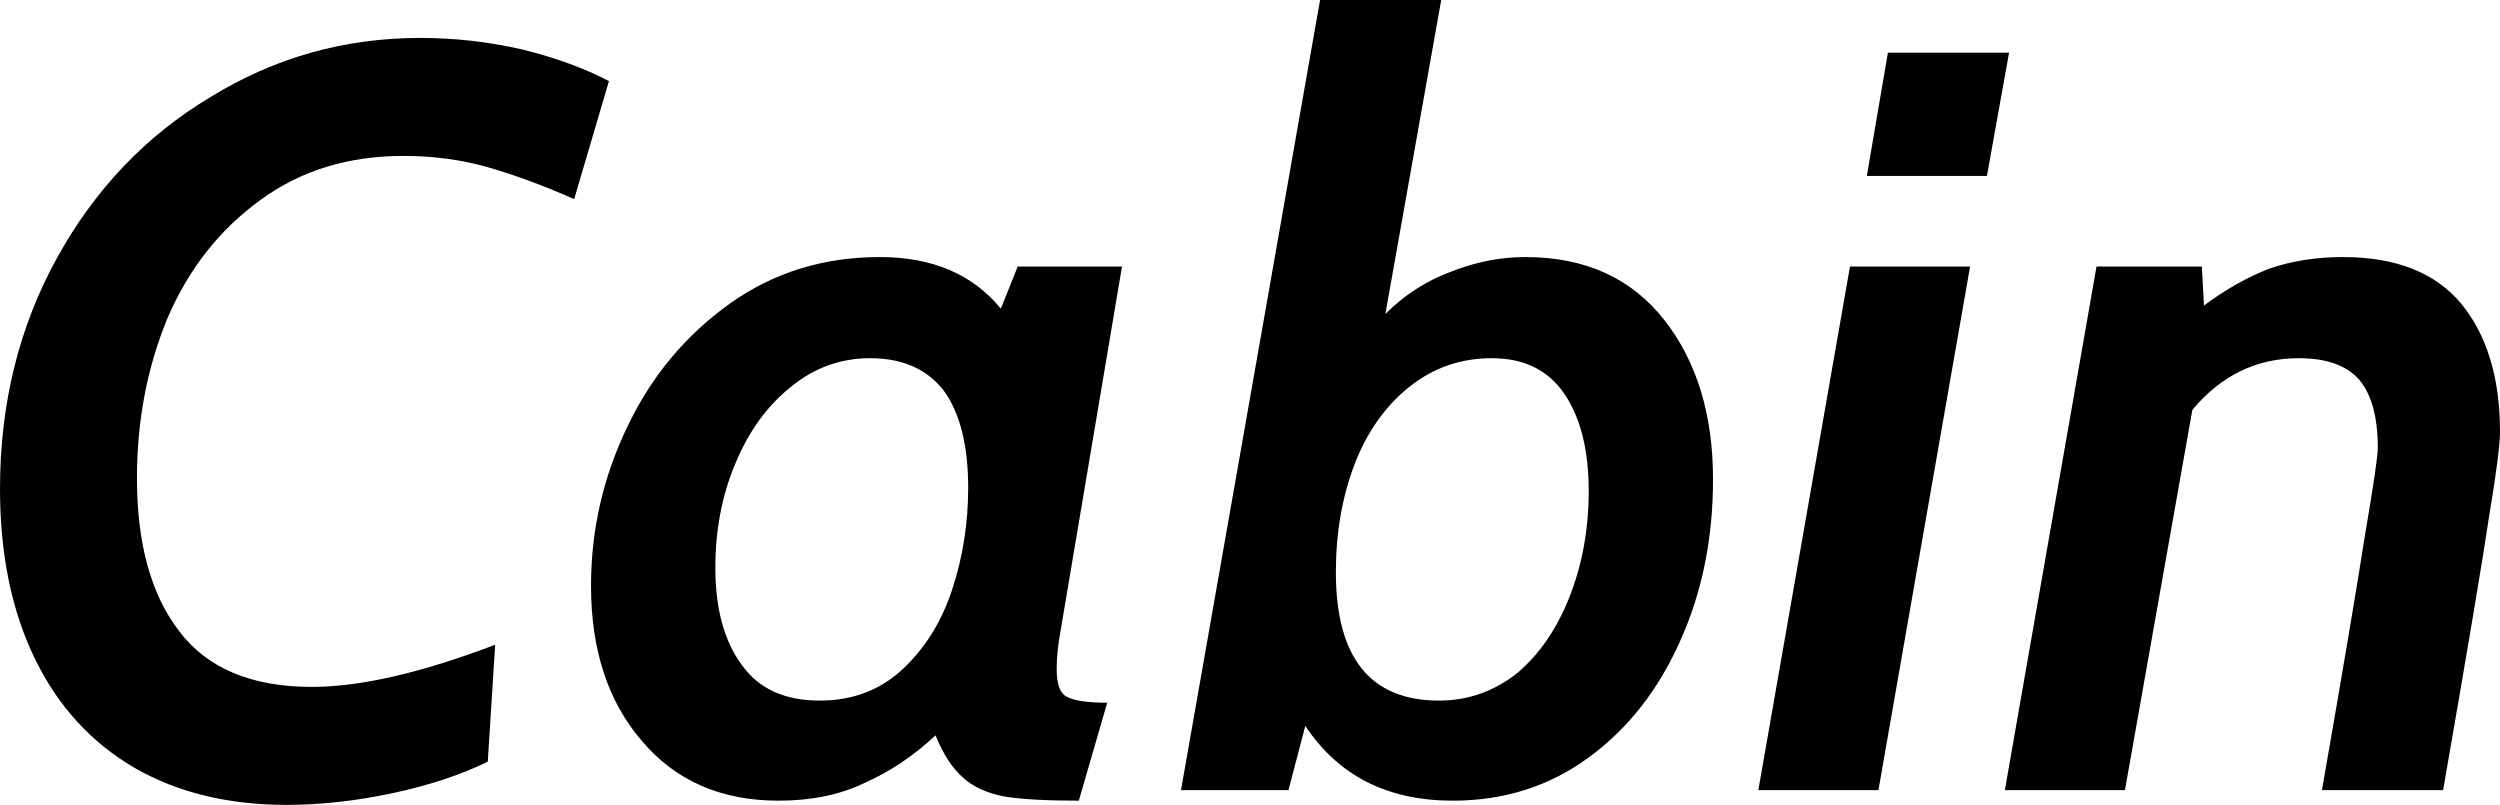 <svg xmlns="http://www.w3.org/2000/svg" viewBox="0.43 -7.5 23.73 7.64"><path d="M3.15 0.14Q2.32 0.14 1.71-0.21Q1.09-0.57 0.76-1.25Q0.43-1.93 0.43-2.86L0.43-2.86Q0.43-4.07 0.97-5.05Q1.51-6.03 2.43-6.58Q3.34-7.14 4.42-7.14L4.42-7.14Q4.91-7.14 5.39-7.03Q5.87-6.91 6.21-6.73L6.21-6.73L5.88-5.61Q5.45-5.80 5.07-5.91Q4.69-6.02 4.26-6.02L4.26-6.02Q3.47-6.02 2.90-5.60Q2.32-5.18 2.02-4.48Q1.73-3.78 1.73-2.96L1.73-2.96Q1.73-2.03 2.13-1.51Q2.53-0.98 3.39-0.98L3.39-0.98Q4.08-0.98 5.13-1.38L5.13-1.38L5.06-0.27Q4.67-0.08 4.15 0.03Q3.63 0.14 3.15 0.14L3.15 0.14ZM7.82 0.10Q7.00 0.10 6.52-0.47Q6.04-1.03 6.04-1.94L6.04-1.94Q6.04-2.74 6.39-3.46Q6.73-4.17 7.36-4.62Q7.98-5.06 8.78-5.06L8.78-5.06Q9.53-5.06 9.93-4.57L9.93-4.57L10.09-4.97L11.08-4.97L10.50-1.53Q10.46-1.32 10.46-1.15L10.46-1.15Q10.46-0.94 10.55-0.89Q10.65-0.83 10.94-0.83L10.94-0.83L10.67 0.10Q10.20 0.10 9.96 0.06Q9.71 0.01 9.57-0.12Q9.42-0.25 9.31-0.52L9.31-0.52Q9-0.23 8.64-0.07Q8.29 0.10 7.82 0.10L7.82 0.10ZM8.21-0.85Q8.68-0.85 9-1.15Q9.32-1.45 9.47-1.91Q9.62-2.37 9.62-2.87L9.62-2.87Q9.62-3.47 9.39-3.79Q9.15-4.10 8.69-4.10L8.69-4.10Q8.27-4.10 7.94-3.83Q7.60-3.56 7.41-3.10Q7.22-2.65 7.22-2.11L7.22-2.11Q7.22-1.53 7.47-1.19Q7.71-0.85 8.21-0.85L8.21-0.85ZM14.22 0.10Q13.29 0.10 12.82-0.61L12.82-0.61L12.66 0L11.64 0L12.96-7.50L14.11-7.50L13.58-4.52Q13.85-4.79 14.20-4.92Q14.55-5.06 14.91-5.06L14.91-5.06Q15.76-5.06 16.23-4.46Q16.69-3.87 16.69-2.95L16.69-2.95Q16.69-2.11 16.38-1.42Q16.07-0.72 15.51-0.31Q14.95 0.10 14.22 0.10L14.22 0.10ZM14.09-0.85Q14.50-0.85 14.83-1.11Q15.15-1.38 15.33-1.84Q15.51-2.30 15.51-2.84L15.51-2.84Q15.51-3.42 15.28-3.76Q15.05-4.10 14.59-4.10L14.59-4.10Q14.15-4.10 13.81-3.83Q13.47-3.56 13.29-3.10Q13.11-2.63 13.11-2.07L13.11-2.07Q13.11-0.85 14.09-0.85L14.09-0.85ZM18.15-5.83L18.35-7L19.50-7L19.29-5.83L18.15-5.83ZM17.12 0L17.99-4.97L19.13-4.97L18.26 0L17.12 0ZM19.46 0L20.33-4.97L21.33-4.97L21.35-4.60Q21.66-4.83 21.97-4.95Q22.29-5.06 22.67-5.06L22.67-5.06Q23.42-5.06 23.79-4.62Q24.16-4.17 24.16-3.40L24.16-3.40Q24.16-3.22 24.06-2.62Q23.97-2.01 23.62 0L23.62 0L22.47 0Q22.77-1.72 22.88-2.43Q23-3.13 23-3.25L23-3.25Q23-3.69 22.82-3.90Q22.64-4.10 22.25-4.10L22.25-4.10Q21.65-4.10 21.24-3.61L21.24-3.61L20.60 0L19.46 0Z"/></svg>